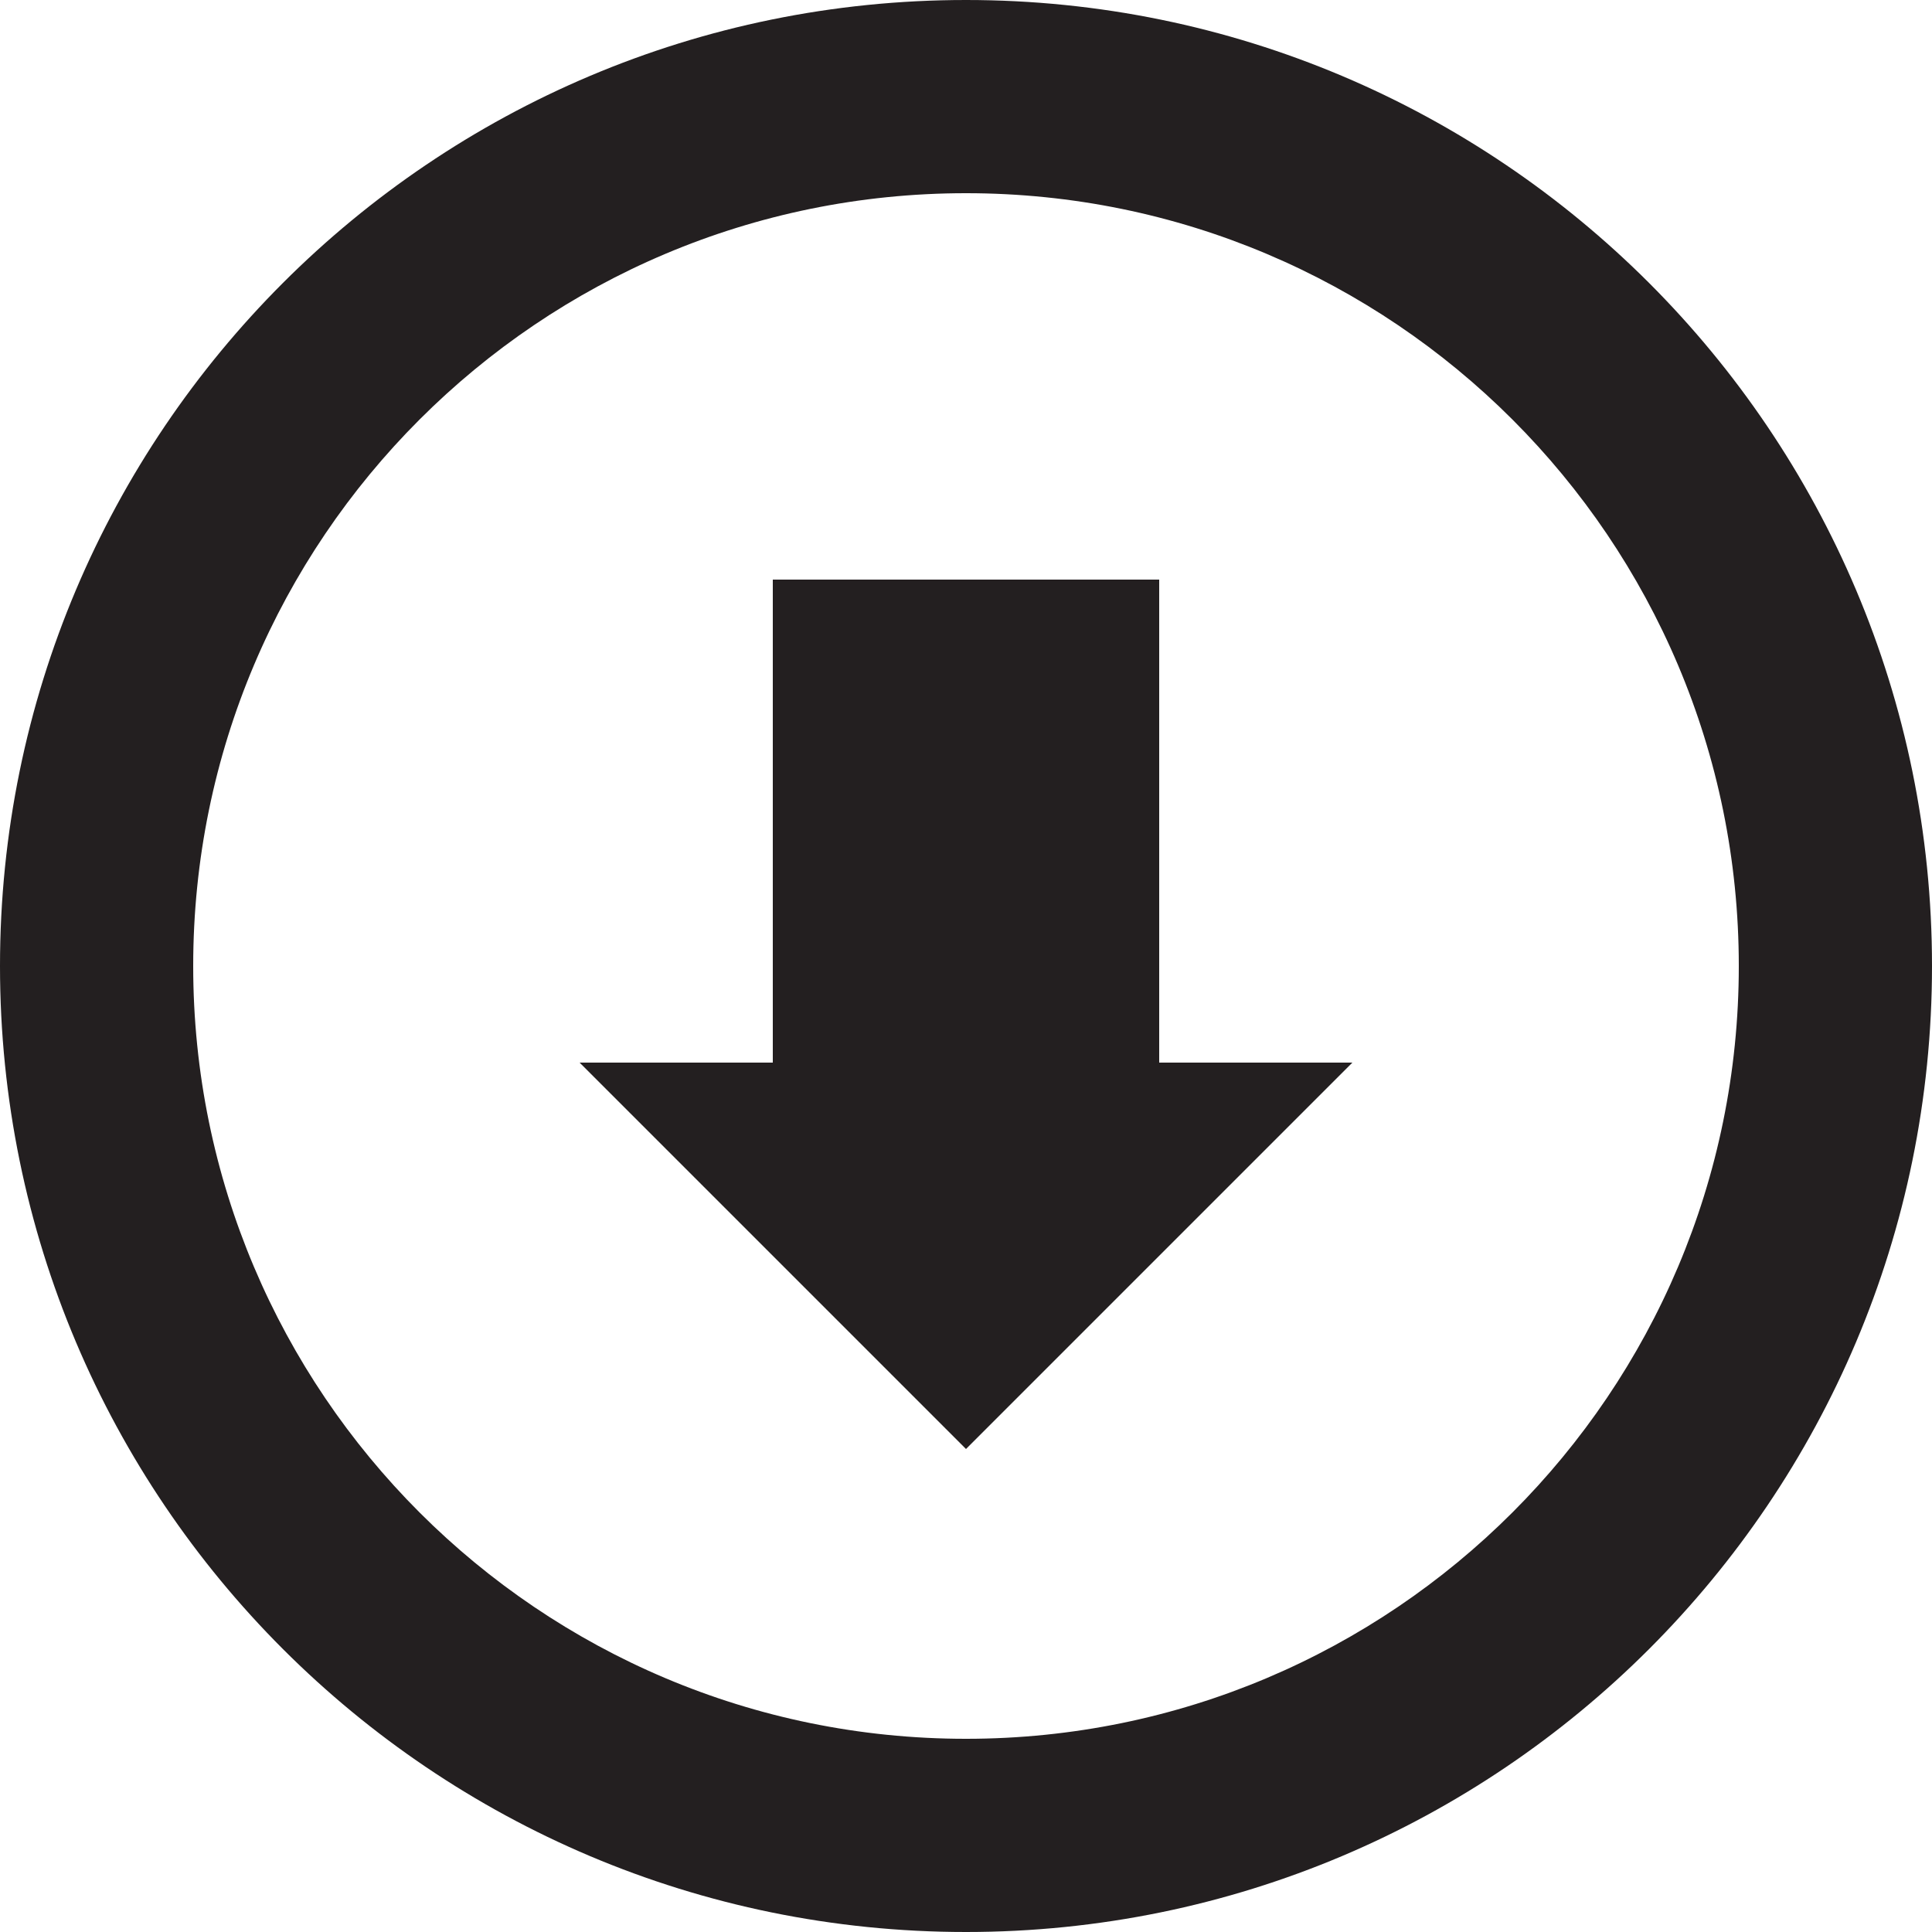 <?xml version="1.0" encoding="utf-8"?>
<!-- Generator: Adobe Illustrator 17.1.0, SVG Export Plug-In . SVG Version: 6.00 Build 0)  -->
<!DOCTYPE svg PUBLIC "-//W3C//DTD SVG 1.1//EN" "http://www.w3.org/Graphics/SVG/1.1/DTD/svg11.dtd">
<svg version="1.1" id="Layer_1" xmlns="http://www.w3.org/2000/svg" xmlns:xlink="http://www.w3.org/1999/xlink" x="0px" y="0px"
	 viewBox="0 0 144 144" enable-background="new 0 0 144 144" xml:space="preserve">
<path fill="#231F20" d="M144,72c0-39.765-32.235-72-72-72C32.236,0,0,32.235,0,72c0,39.765,32.236,72,72,72
	C111.765,144,144,111.765,144,72z M14.4,72c0-31.812,25.788-57.6,57.6-57.6c31.812,0,57.6,25.788,57.6,57.6s-25.788,57.6-57.6,57.6
	C40.188,129.6,14.4,103.812,14.4,72z M43.2,79.2h14.4v-36h28.8v36h14.4L72,108L43.2,79.2z"/>
</svg>
